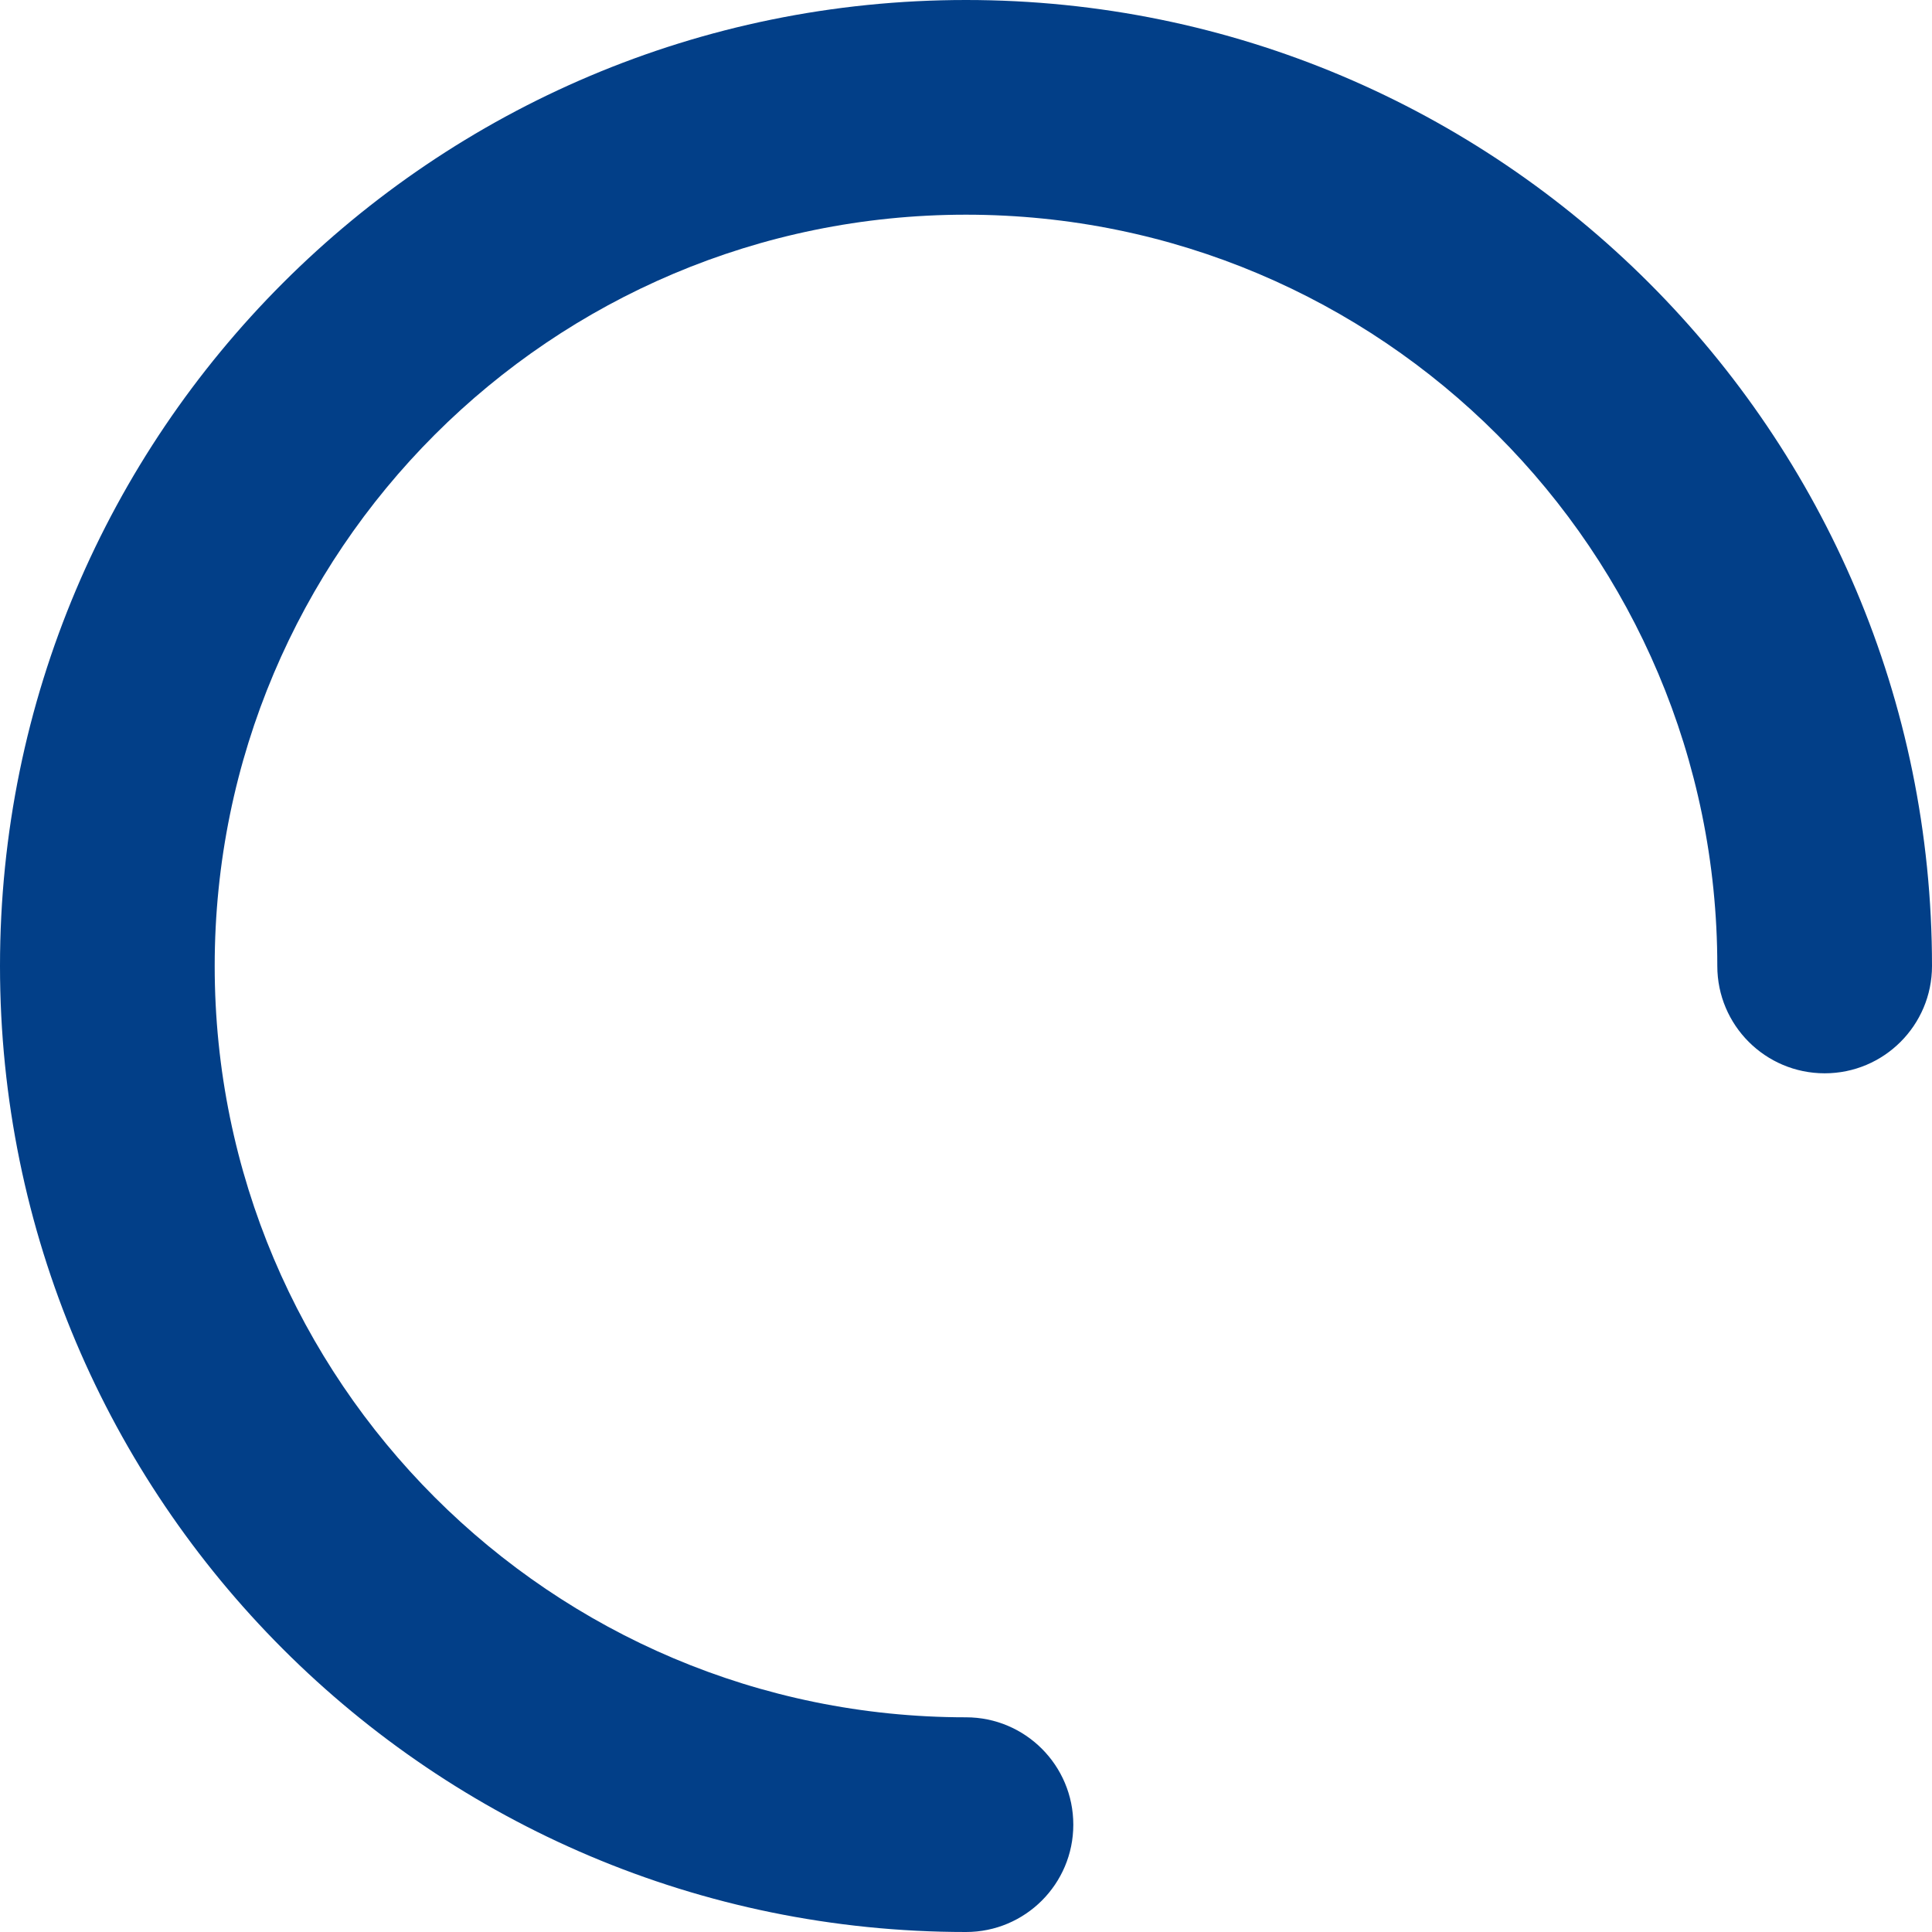 <svg width="24" height="24" viewBox="0 0 24 24" fill="none" xmlns="http://www.w3.org/2000/svg">
<path fill-rule="evenodd" clip-rule="evenodd" d="M12 2.667C6.845 2.667 2.667 6.845 2.667 12C2.667 17.155 6.845 21.333 12 21.333C12.736 21.333 13.333 21.93 13.333 22.667C13.333 23.403 12.736 24 12 24C5.373 24 0 18.627 0 12C0 5.373 5.373 0 12 0C18.627 0 24 5.373 24 12C24 12.736 23.403 13.333 22.667 13.333C21.93 13.333 21.333 12.736 21.333 12C21.333 6.845 17.155 2.667 12 2.667Z" fill="#023F88"/>
</svg>

